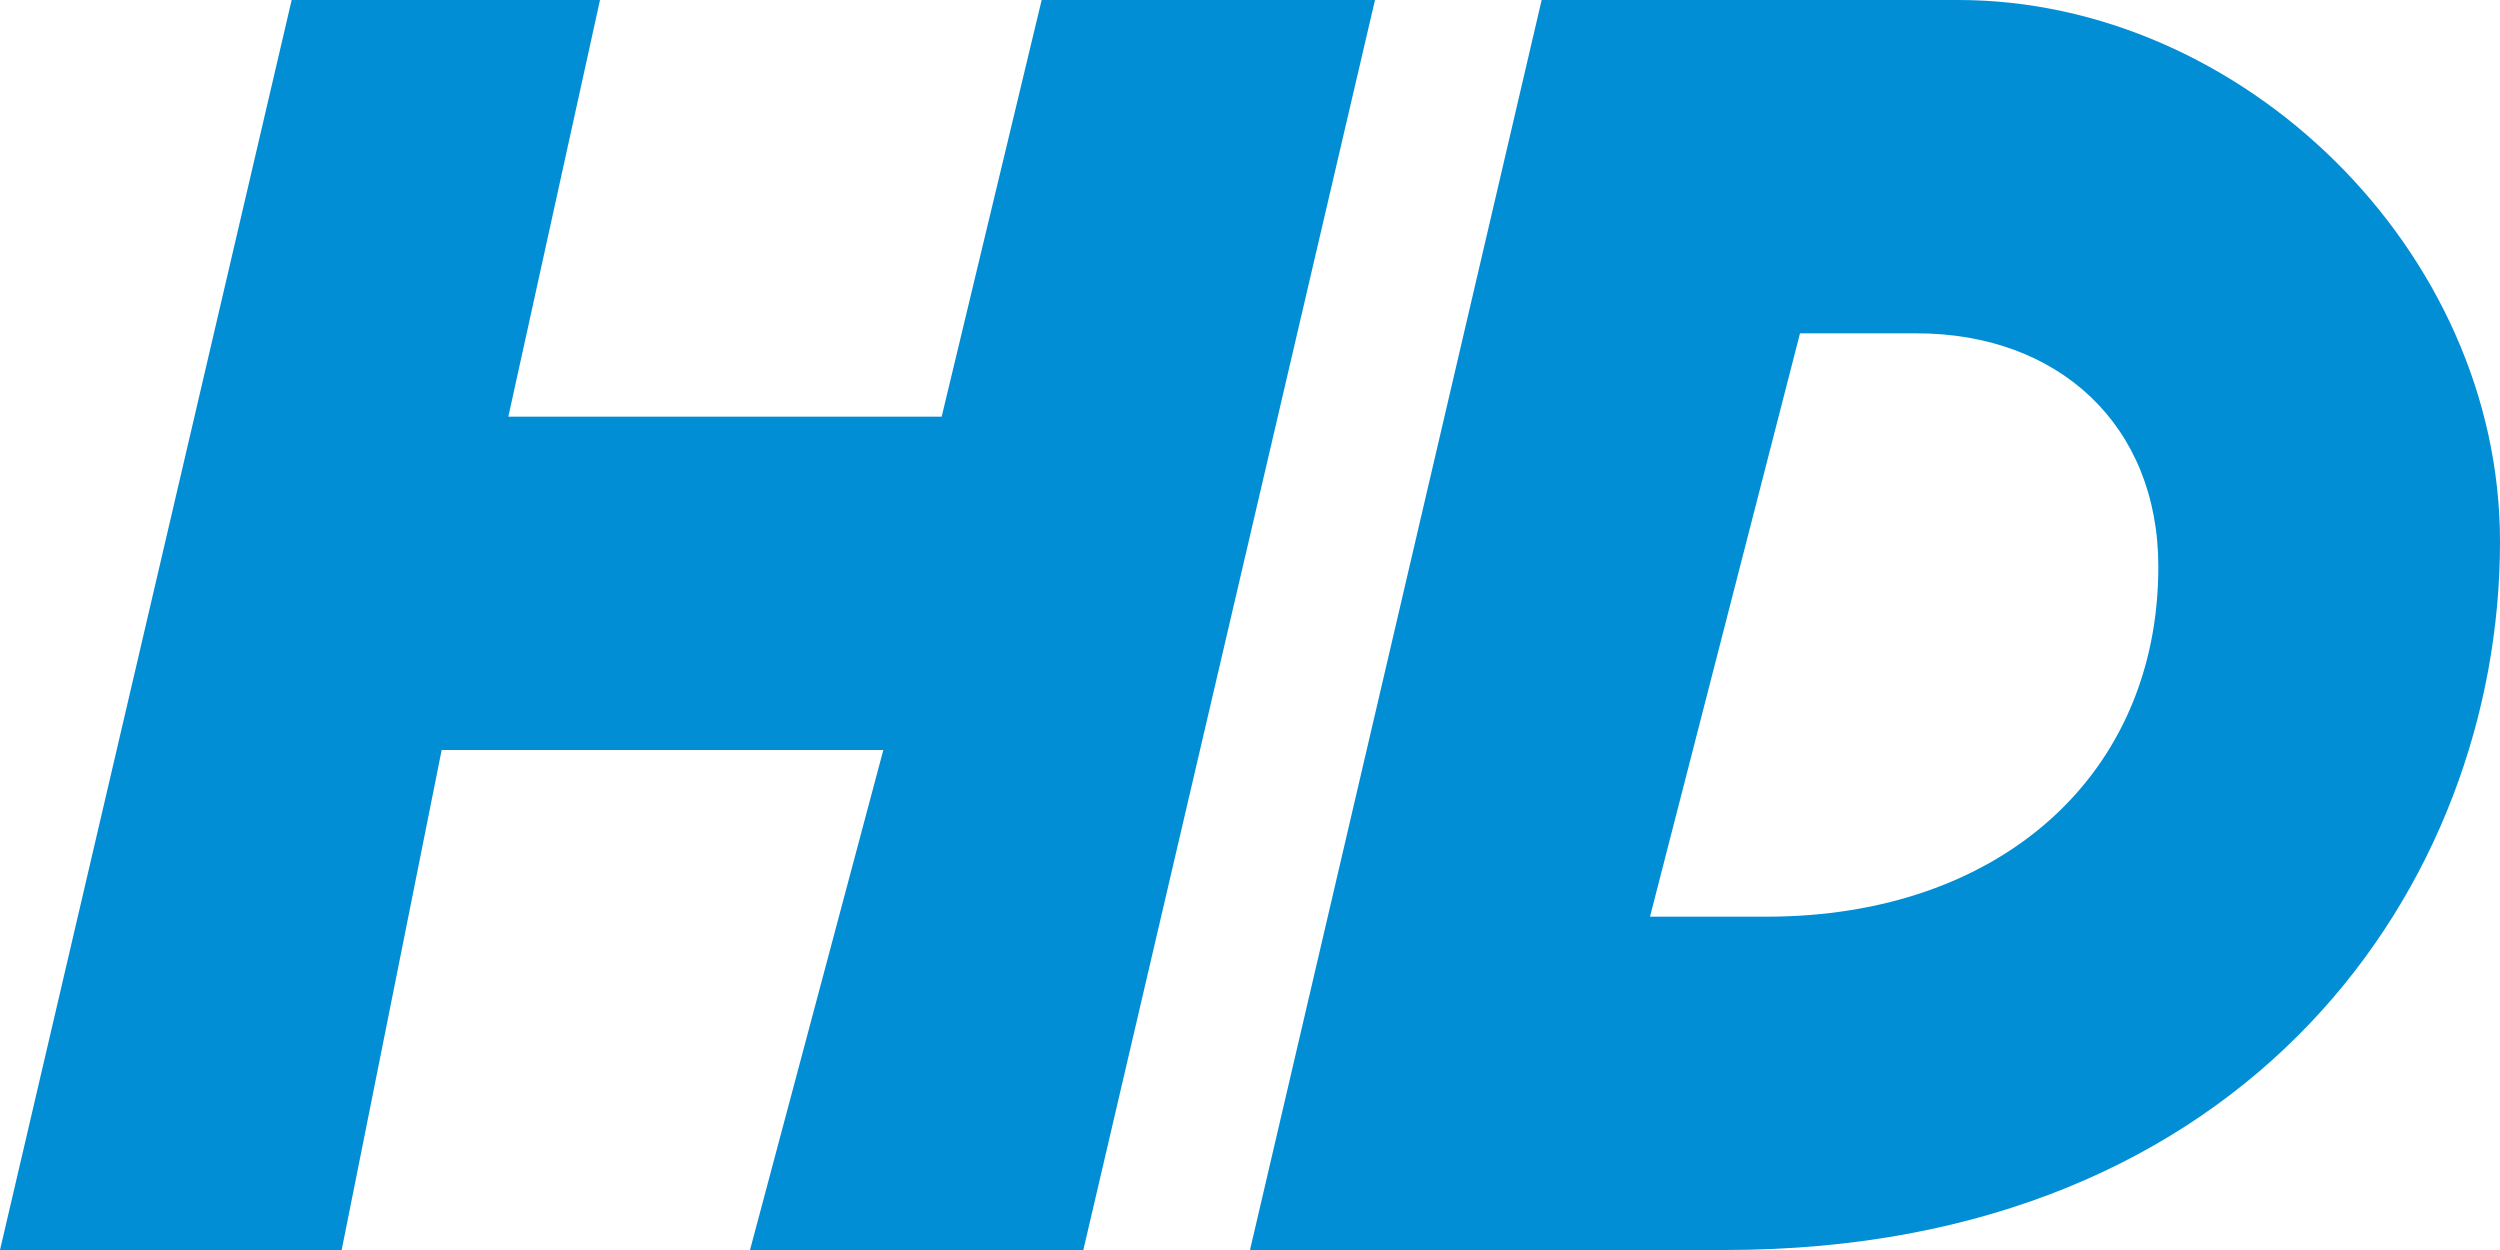 <svg xmlns="http://www.w3.org/2000/svg" class="svgIcon hd" viewBox="0 0 30 15">
	<polygon fill="#018ED5" points="12.5,0 11.3,5 6.1,5 7.2,0 3.5,0 0,15 4.1,15 5.3,9 10.6,9 9,15 13,15 16.5,0 	"/>
	<path fill="#018ED5" d="M23.5,0h-5L15,15h5.7c6.3,0,9.3-4.4,9.3-8.5C30,3,26.9,0,23.5,0z M21.2,11h-1.4l1.8-7H23c1.7,0,2.9,1.1,2.9,2.8
		C25.9,9.3,24,11,21.2,11z"/>
</svg>

